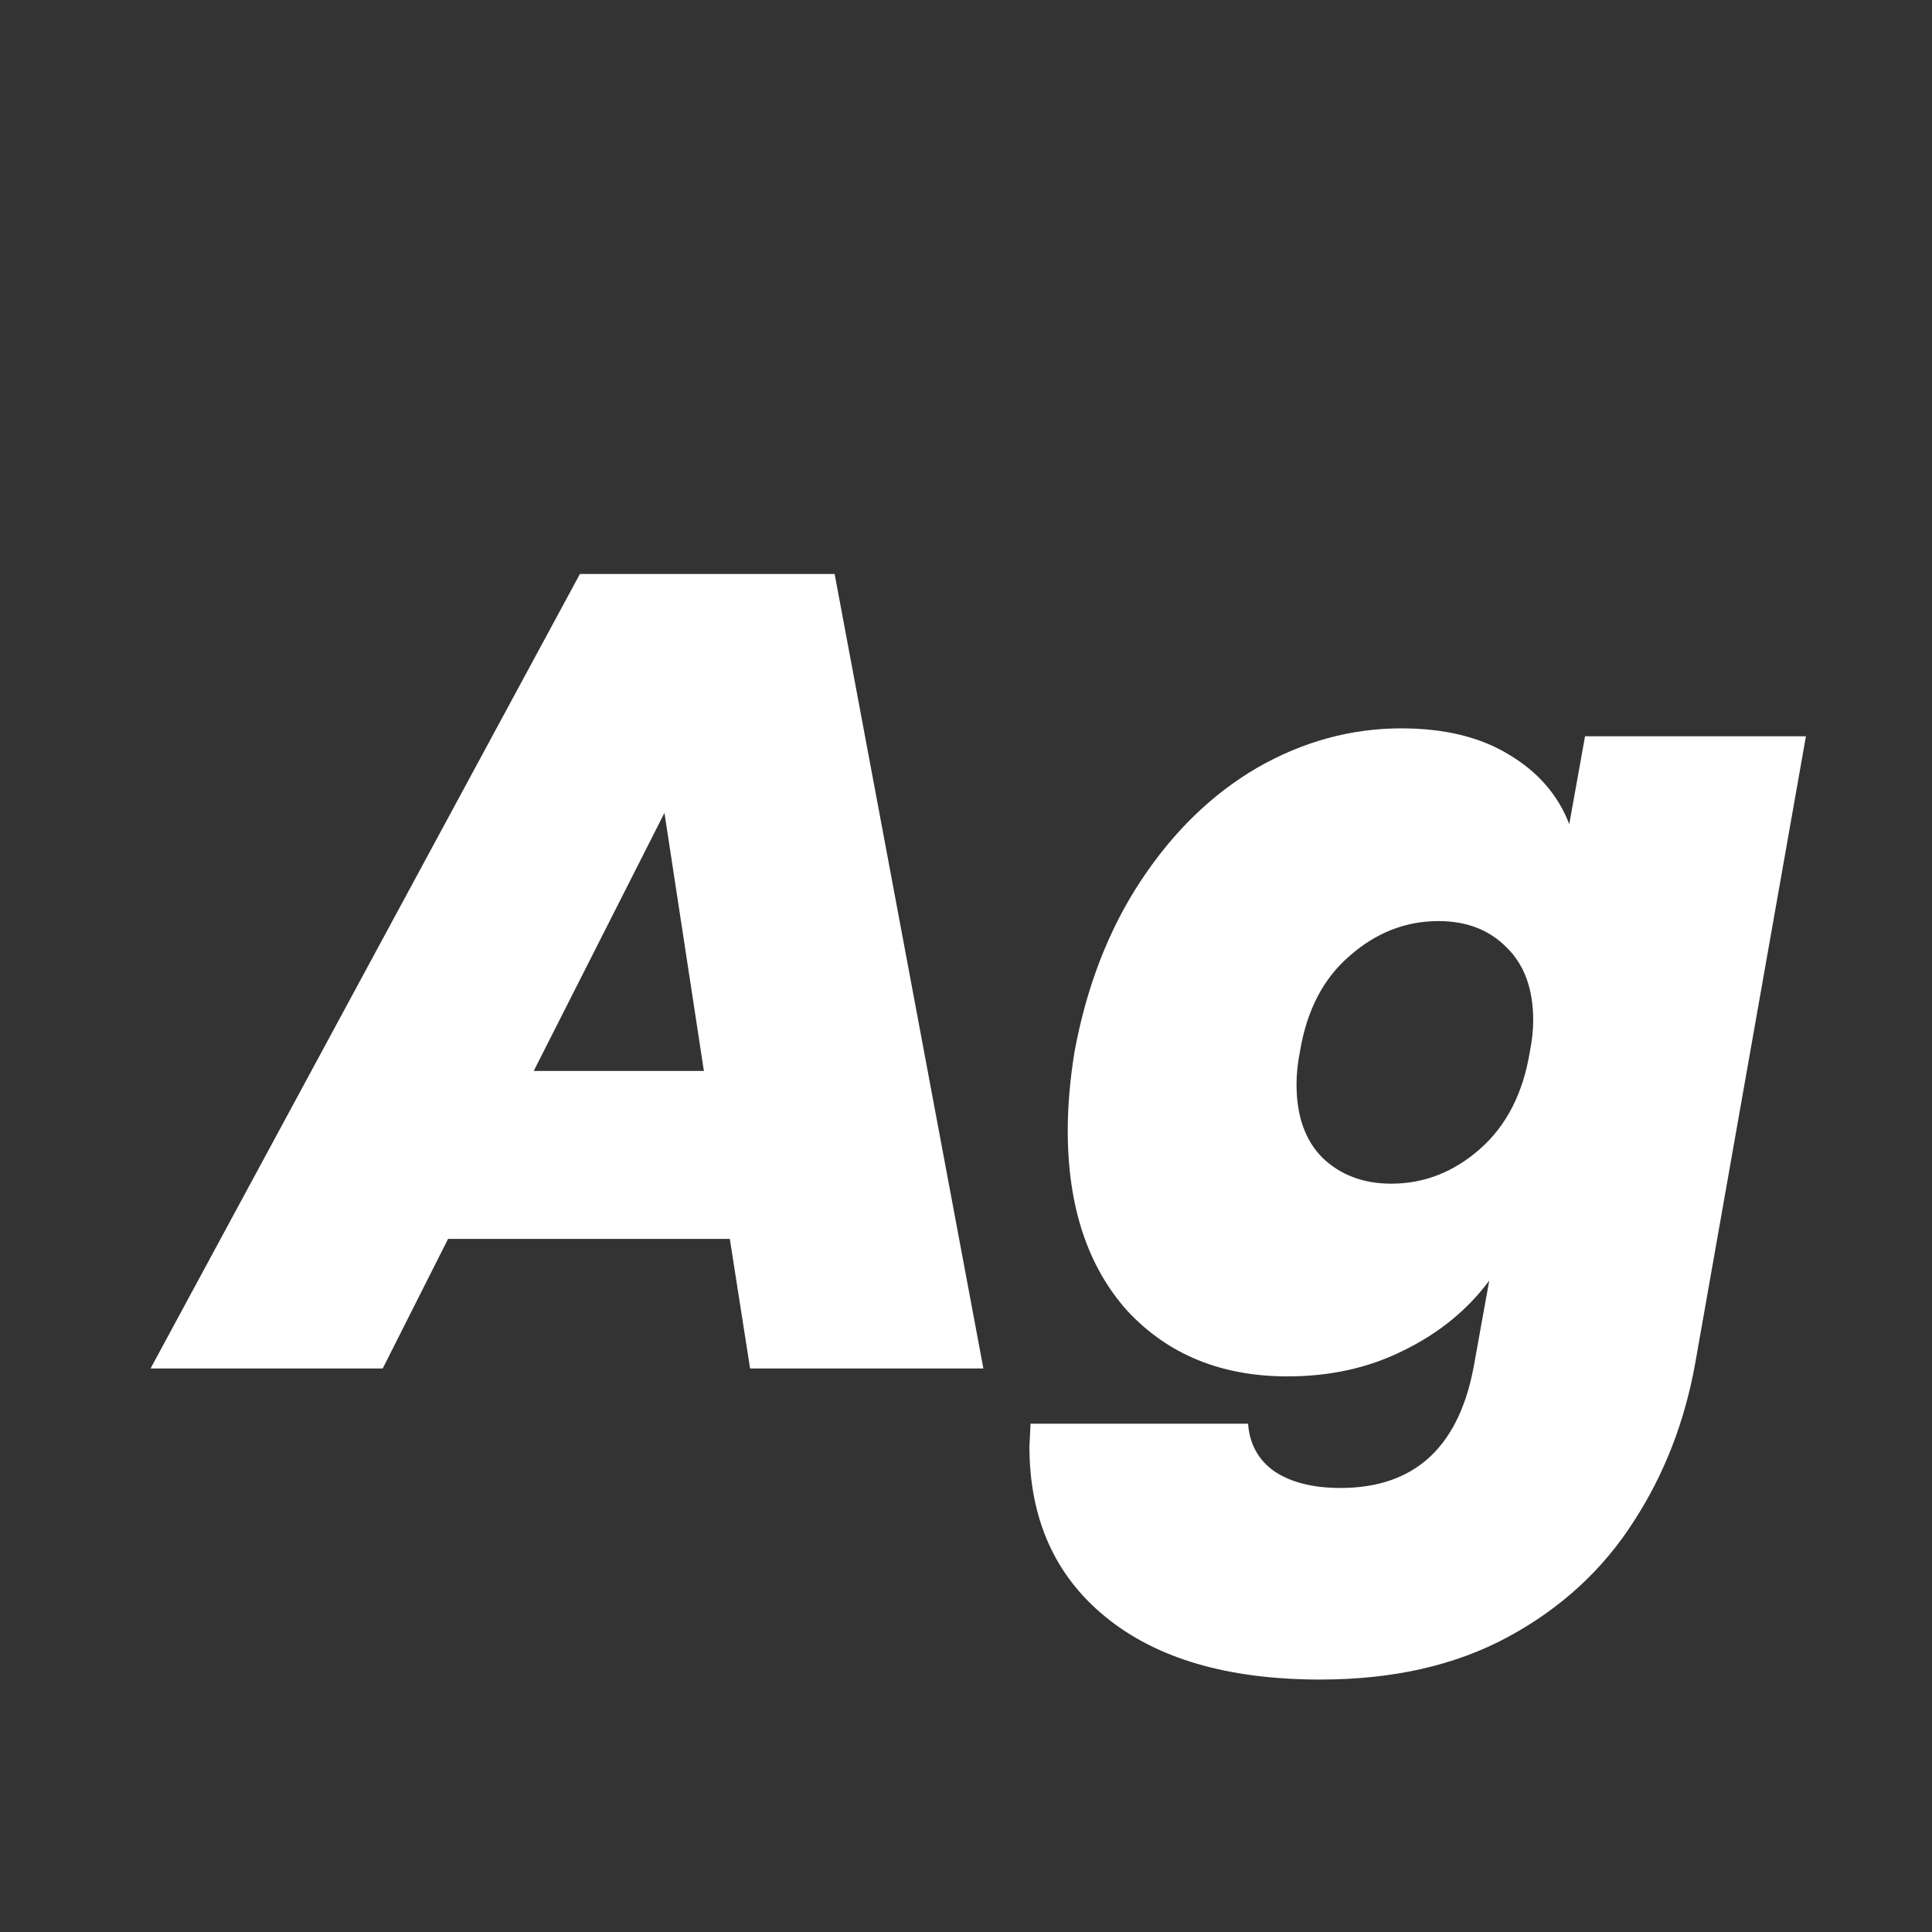<svg width="24" height="24" viewBox="0 0 24 24" fill="none" xmlns="http://www.w3.org/2000/svg">
<rect x="0" y="0" width="24" height="24" fill="#333333" stroke="none"/>
<path d="M9.066 15.39H5.566L4.754 17H1.87L7.204 7.13H10.368L12.216 17H9.318L9.066 15.39ZM8.744 13.304L8.254 10.098L6.63 13.304H8.744ZM17.408 9.048C17.94 9.048 18.384 9.155 18.738 9.37C19.102 9.585 19.354 9.874 19.494 10.238L19.69 9.146H22.434L21.062 16.916C20.932 17.653 20.675 18.316 20.292 18.904C19.91 19.501 19.392 19.977 18.738 20.332C18.085 20.687 17.306 20.864 16.4 20.864C15.252 20.864 14.361 20.603 13.726 20.08C13.101 19.567 12.788 18.862 12.788 17.966L12.802 17.686H15.504C15.523 17.938 15.63 18.134 15.826 18.274C16.032 18.414 16.307 18.484 16.652 18.484C17.586 18.484 18.141 17.961 18.318 16.916L18.5 15.908C18.23 16.272 17.875 16.561 17.436 16.776C17.007 16.991 16.526 17.098 15.994 17.098C15.173 17.098 14.51 16.827 14.006 16.286C13.512 15.735 13.264 14.989 13.264 14.046C13.264 13.738 13.292 13.411 13.348 13.066C13.498 12.254 13.773 11.545 14.174 10.938C14.576 10.331 15.056 9.865 15.616 9.538C16.186 9.211 16.783 9.048 17.408 9.048ZM19.004 13.066C19.032 12.926 19.046 12.795 19.046 12.674C19.046 12.282 18.934 11.979 18.71 11.764C18.496 11.549 18.216 11.442 17.87 11.442C17.46 11.442 17.091 11.587 16.764 11.876C16.438 12.156 16.232 12.553 16.148 13.066C16.12 13.206 16.106 13.341 16.106 13.472C16.106 13.864 16.214 14.167 16.428 14.382C16.652 14.597 16.937 14.704 17.282 14.704C17.693 14.704 18.062 14.559 18.388 14.27C18.715 13.981 18.92 13.579 19.004 13.066Z" fill="white"/>
</svg>
